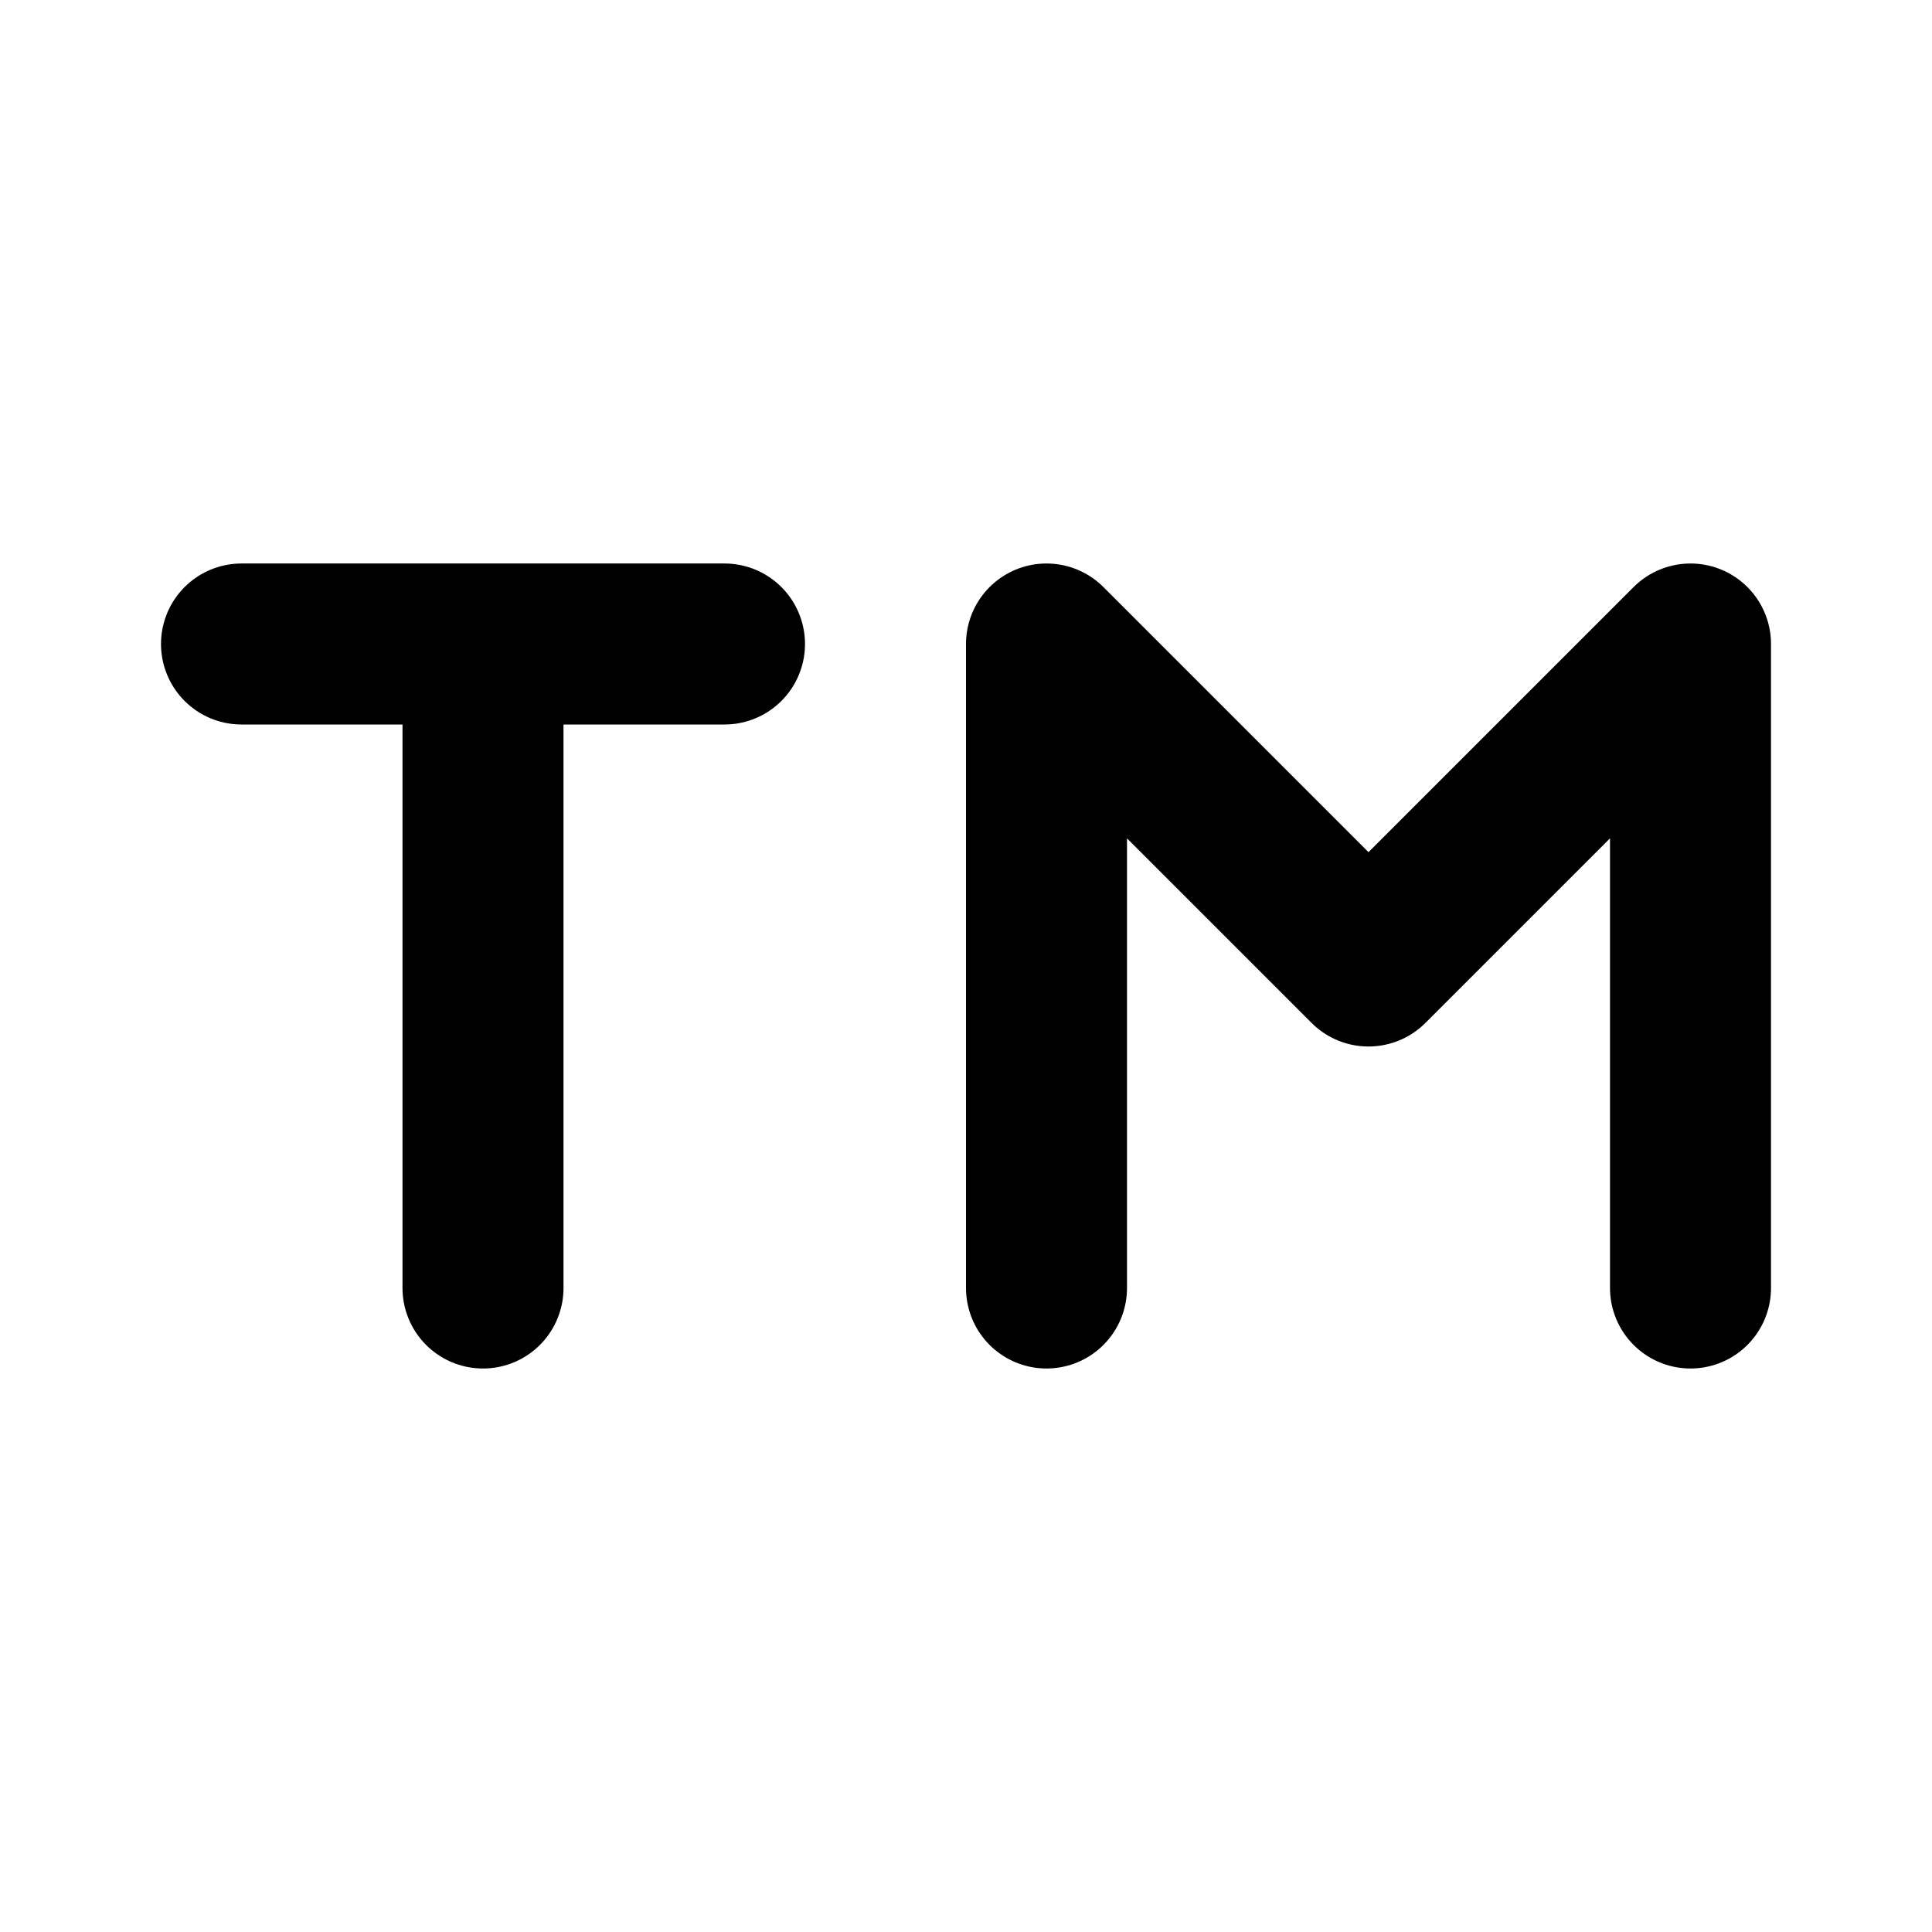 <svg xmlns="http://www.w3.org/2000/svg" viewBox="0 0 24 24" fill="none" stroke="currentColor" stroke-linecap="round" stroke-linejoin="round" stroke-width="2"><path d="M6 9v7m7 0V8l4 4 4-4v8M3 8h6"/></svg>